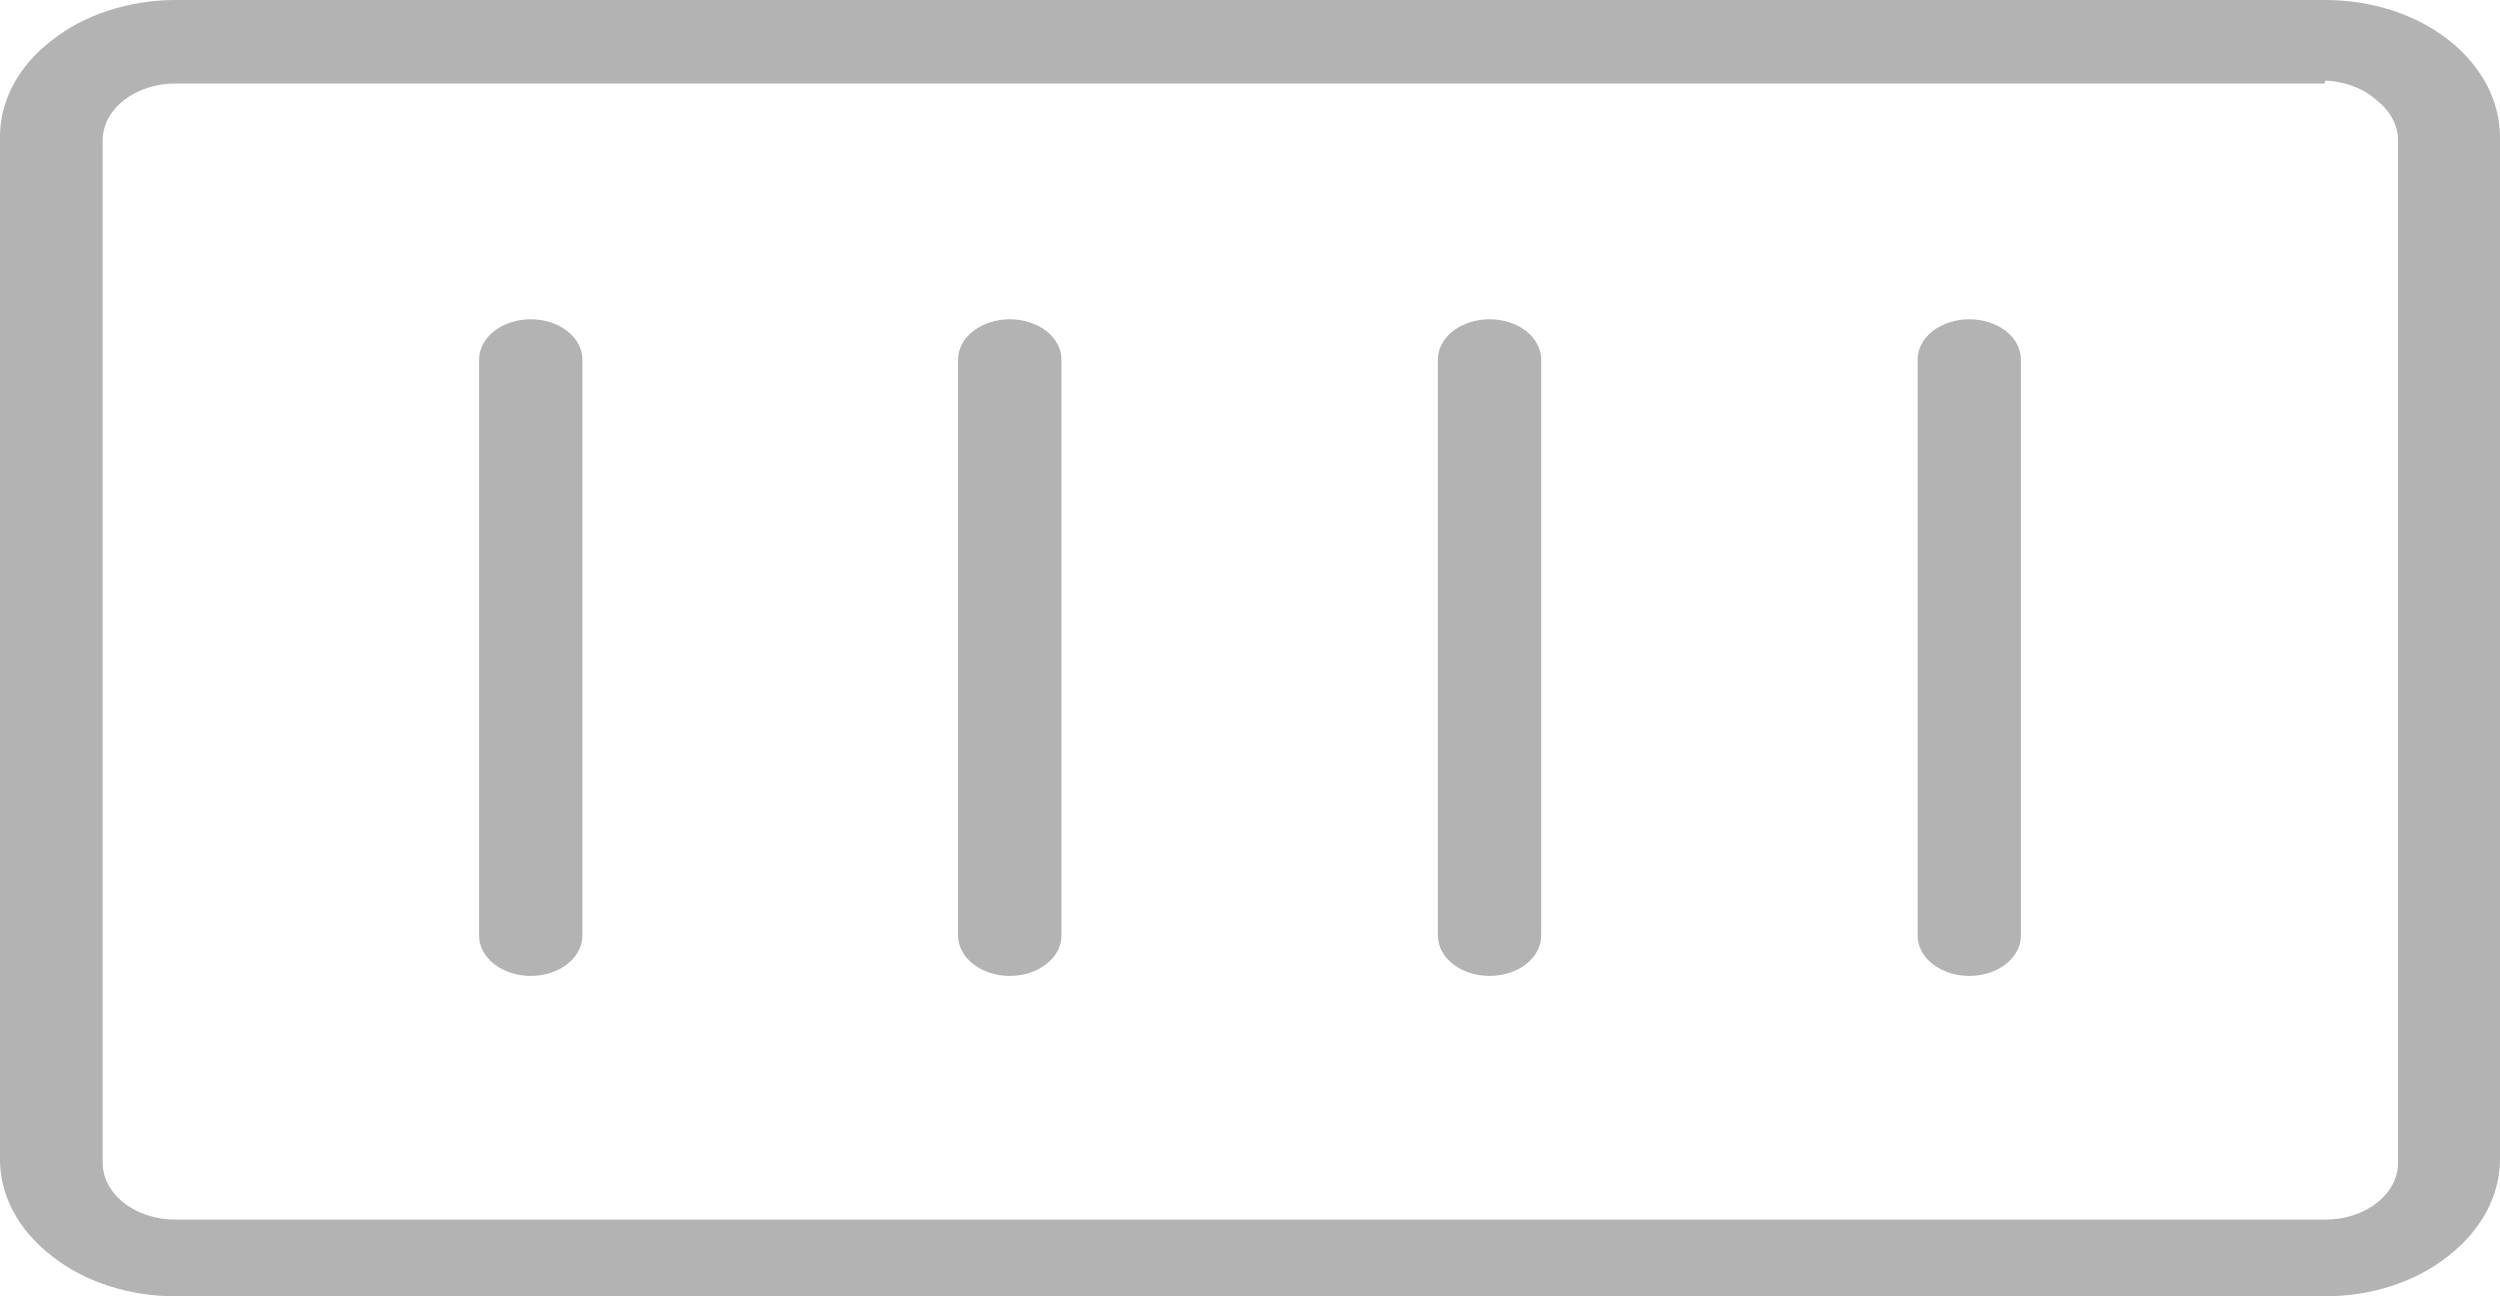 <svg width="27" height="14" viewBox="0 0 27 14" fill="none" xmlns="http://www.w3.org/2000/svg">
<path d="M1.895 2.34612e-06H25.113C25.362 -0 25.608 0.038 25.837 0.113C26.067 0.188 26.275 0.297 26.45 0.436C26.801 0.714 26.999 1.088 27 1.479V12.521C27 12.715 26.95 12.907 26.854 13.086C26.758 13.265 26.618 13.428 26.442 13.564C26.268 13.703 26.06 13.813 25.83 13.888C25.601 13.963 25.354 14.001 25.105 14H1.895C1.646 14 1.4 13.962 1.171 13.887C0.941 13.812 0.733 13.703 0.559 13.564C0.378 13.425 0.235 13.259 0.139 13.075C0.043 12.892 -0.004 12.695 0 12.497V1.454C0.008 1.07 0.208 0.705 0.559 0.436C0.734 0.298 0.942 0.188 1.171 0.114C1.401 0.039 1.647 0 1.895 2.34612e-06ZM6.29 10.104C6.29 10.22 6.231 10.331 6.127 10.412C6.022 10.494 5.88 10.54 5.732 10.54C5.584 10.54 5.442 10.494 5.337 10.412C5.233 10.331 5.174 10.22 5.174 10.104V3.883C5.174 3.768 5.233 3.657 5.337 3.575C5.442 3.494 5.584 3.448 5.732 3.448C5.88 3.448 6.022 3.494 6.127 3.575C6.231 3.657 6.29 3.768 6.29 3.883V10.104ZM11.464 10.104C11.464 10.22 11.405 10.331 11.3 10.412C11.196 10.494 11.054 10.54 10.905 10.54C10.758 10.54 10.616 10.494 10.511 10.412C10.406 10.331 10.347 10.22 10.347 10.104V3.883C10.347 3.768 10.406 3.657 10.511 3.575C10.616 3.494 10.758 3.448 10.905 3.448C11.054 3.448 11.196 3.494 11.3 3.575C11.405 3.657 11.464 3.768 11.464 3.883V10.104ZM16.645 10.104C16.645 10.22 16.586 10.331 16.482 10.412C16.377 10.494 16.235 10.54 16.087 10.54C15.939 10.54 15.797 10.494 15.692 10.412C15.588 10.331 15.529 10.22 15.529 10.104V3.883C15.529 3.768 15.588 3.657 15.692 3.575C15.797 3.494 15.939 3.448 16.087 3.448C16.235 3.448 16.377 3.494 16.482 3.575C16.586 3.657 16.645 3.768 16.645 3.883V10.104ZM21.826 10.104C21.826 10.22 21.768 10.331 21.663 10.412C21.558 10.494 21.416 10.54 21.268 10.54C21.12 10.54 20.978 10.494 20.873 10.412C20.769 10.331 20.71 10.22 20.71 10.104V3.883C20.71 3.768 20.769 3.657 20.873 3.575C20.978 3.494 21.12 3.448 21.268 3.448C21.416 3.448 21.558 3.494 21.663 3.575C21.768 3.657 21.826 3.768 21.826 3.883V10.104ZM25.105 0.902H1.895C1.687 0.902 1.487 0.966 1.339 1.082C1.192 1.197 1.109 1.353 1.109 1.515V12.558C1.109 12.721 1.192 12.877 1.339 12.992C1.487 13.107 1.687 13.172 1.895 13.172H25.113C25.322 13.172 25.521 13.107 25.669 12.992C25.816 12.877 25.899 12.721 25.899 12.558V1.515C25.898 1.354 25.817 1.2 25.671 1.086C25.602 1.022 25.517 0.971 25.421 0.934C25.325 0.897 25.22 0.875 25.113 0.871L25.105 0.902Z" fill="#B3B3B3"/>
</svg>

